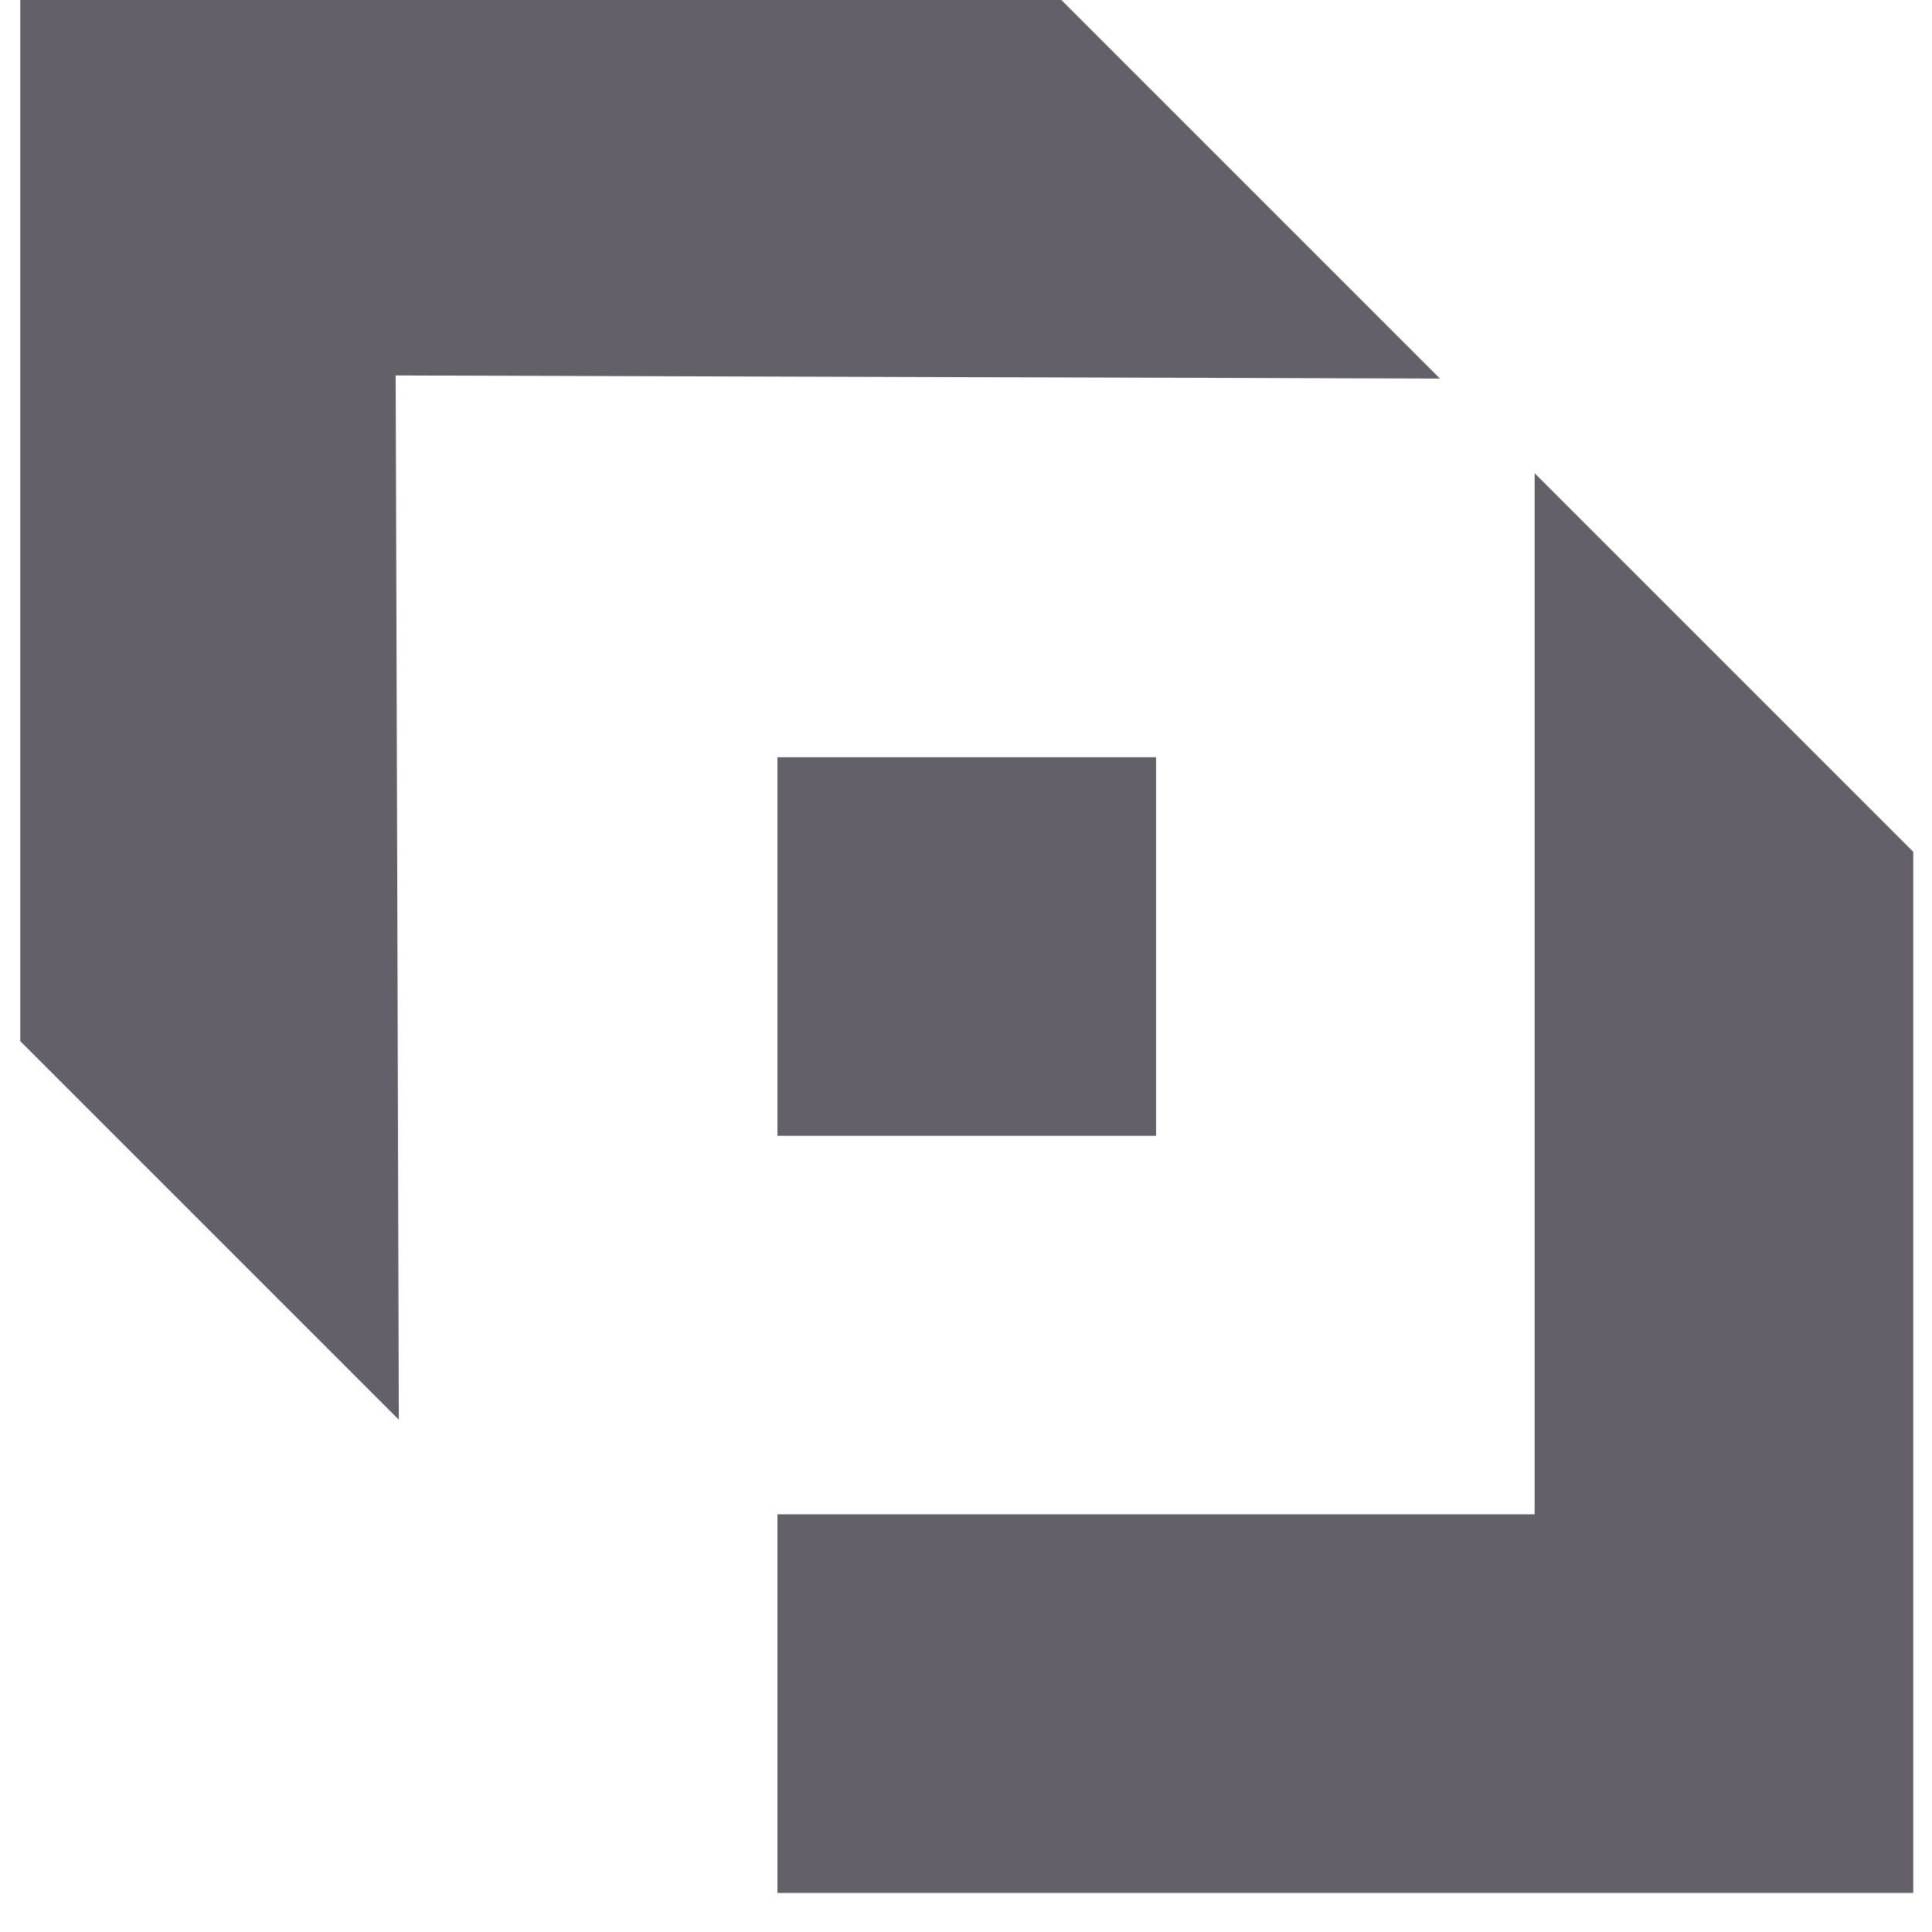 <svg width="27" height="27" viewBox="0 0 27 27" fill="none" xmlns="http://www.w3.org/2000/svg">
<path d="M21.447 6.613L26.738 11.904V26.454H10.865V21.163H21.447V6.613Z" fill="#646069"/>
<path d="M5.574 19.841L0.283 14.55V0H14.833L20.124 5.291L5.53 5.247L5.574 19.841Z" fill="#646069"/>
<path d="M16.156 10.582H10.865V15.873H16.156V10.582Z" fill="#646069"/>
</svg>
